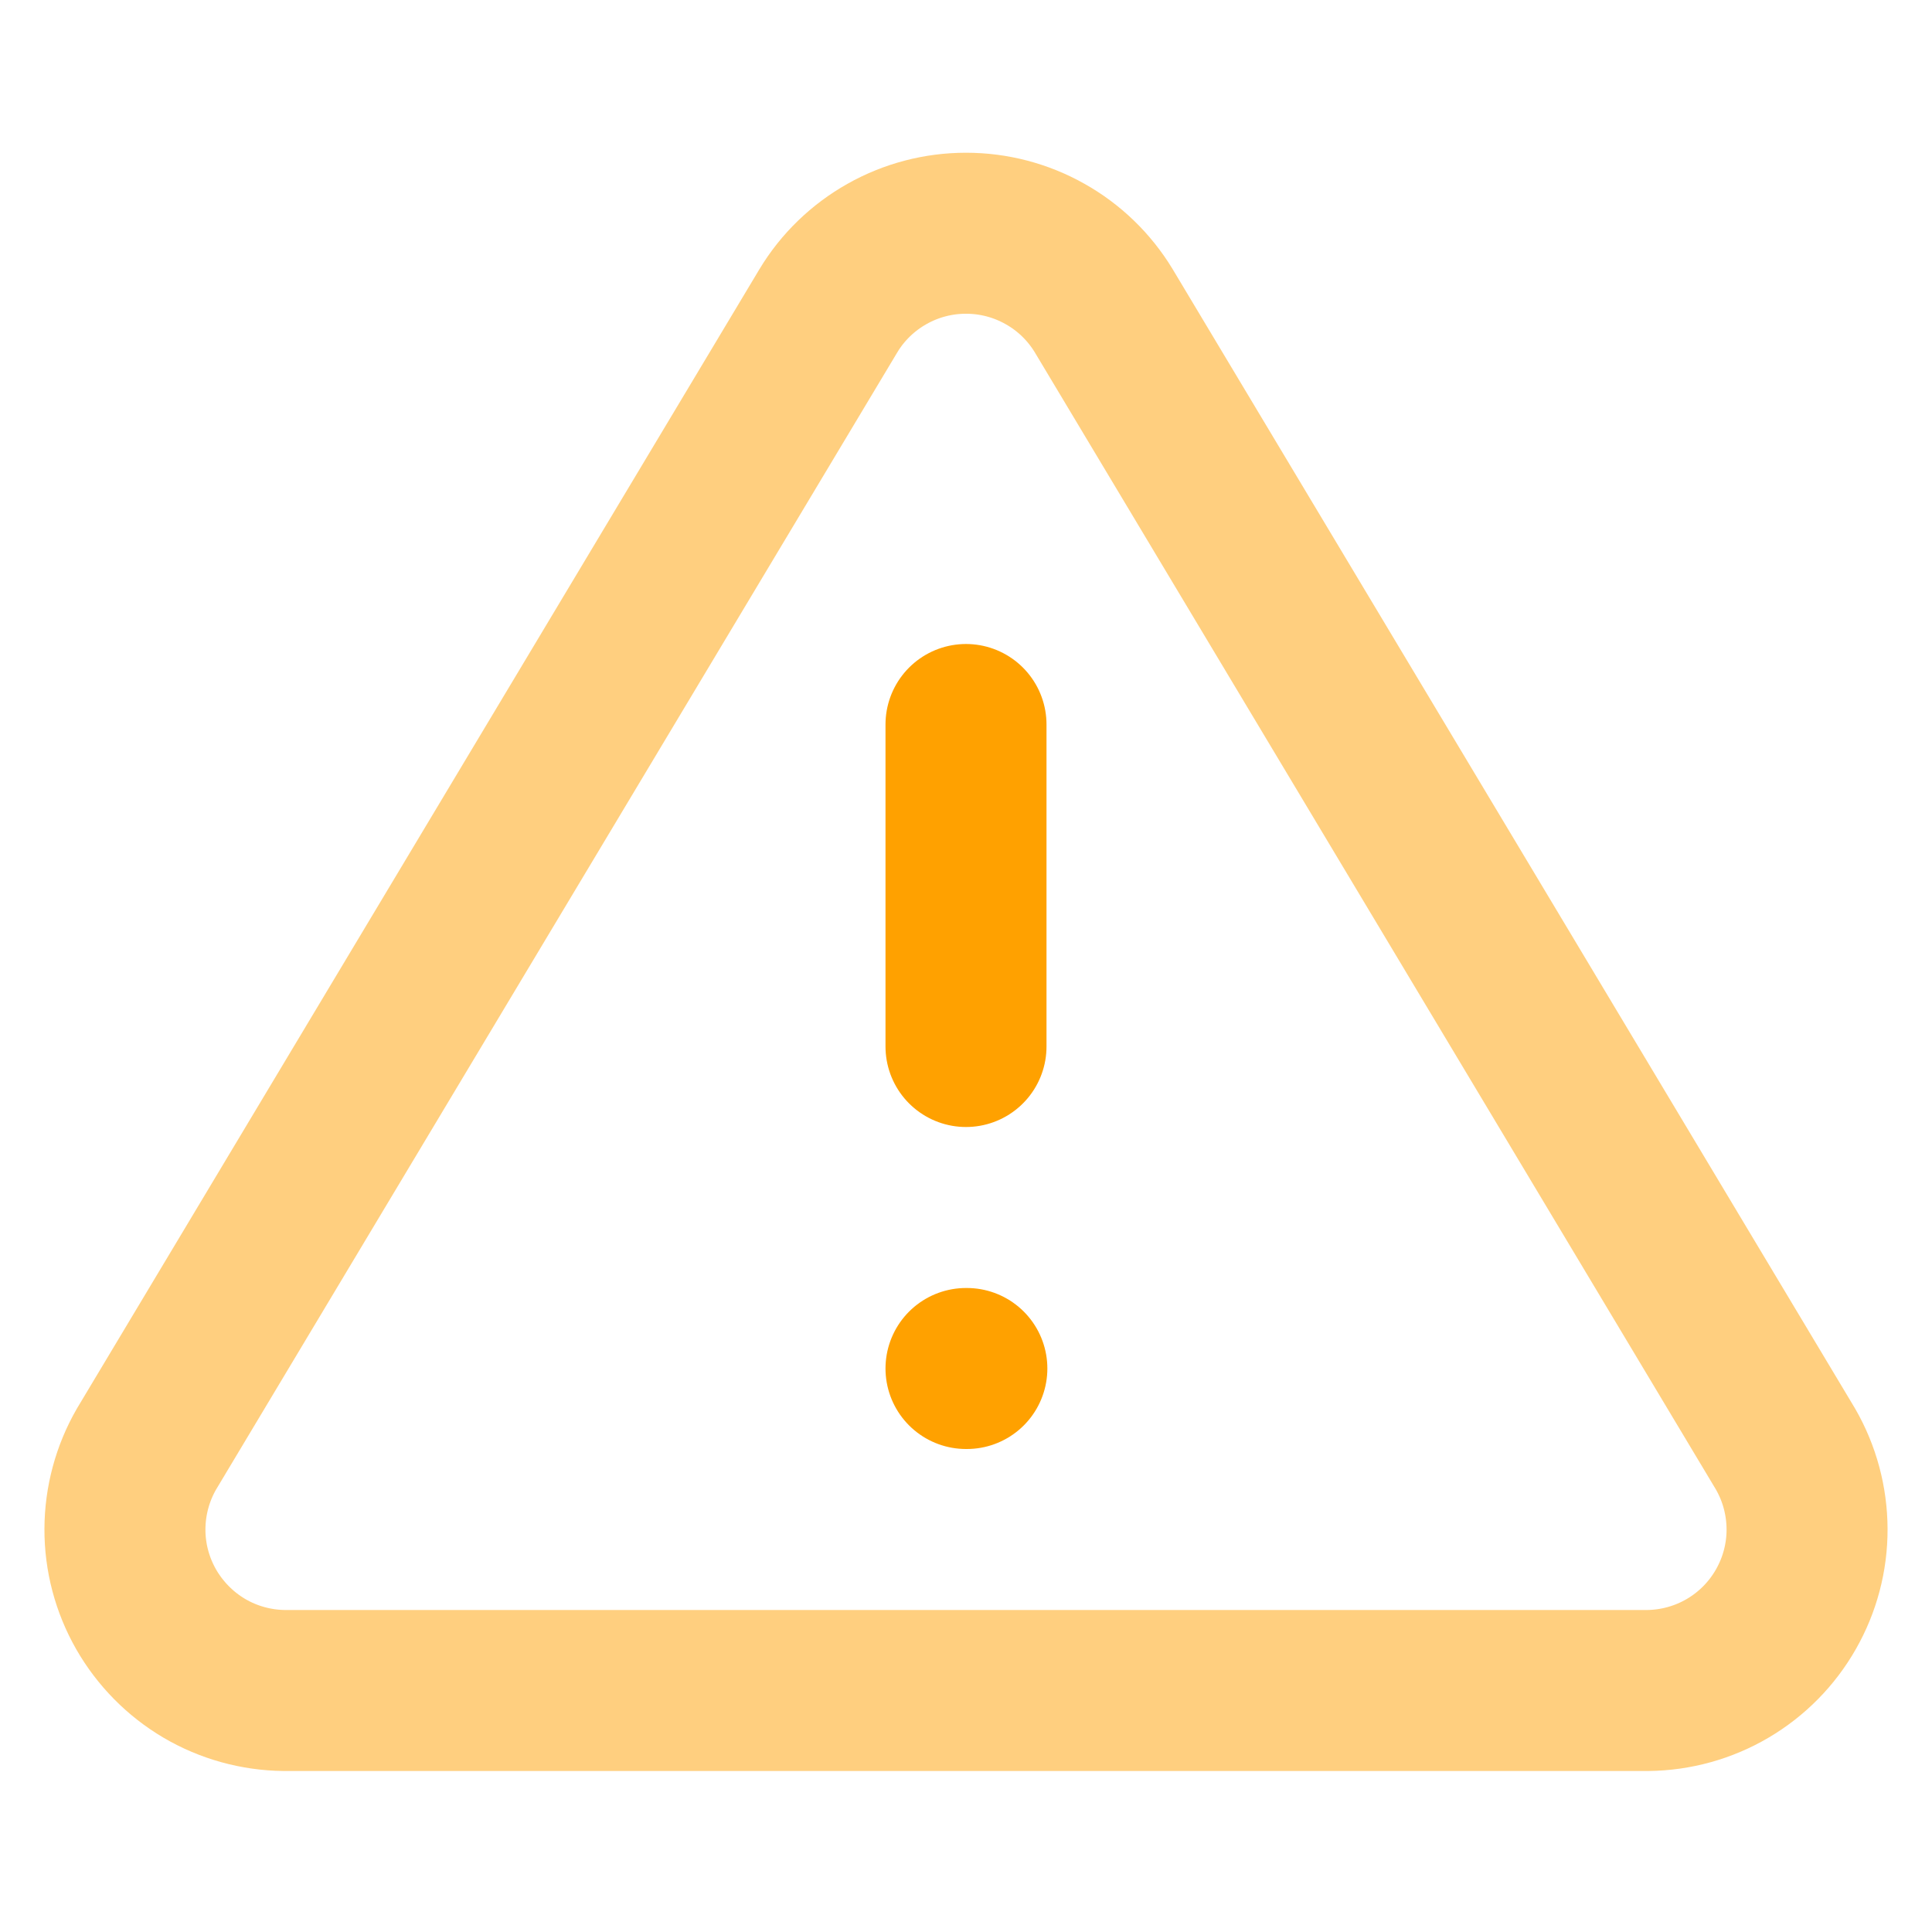 <svg width="18" height="18" viewBox="0 0 18 18" fill="none" xmlns="http://www.w3.org/2000/svg">
    <path opacity="0.5" d="M7.718 2.895L1.365 13.5C1.234 13.727 1.165 13.984 1.164 14.246C1.163 14.508 1.231 14.765 1.361 14.993C1.491 15.22 1.678 15.41 1.903 15.543C2.129 15.676 2.386 15.747 2.648 15.75H15.353C15.614 15.747 15.871 15.676 16.097 15.543C16.323 15.41 16.51 15.22 16.639 14.993C16.769 14.765 16.837 14.508 16.836 14.246C16.835 13.984 16.766 13.727 16.635 13.5L10.283 2.895C10.149 2.674 9.961 2.492 9.736 2.366C9.511 2.239 9.258 2.173 9 2.173C8.742 2.173 8.489 2.239 8.264 2.366C8.04 2.492 7.851 2.674 7.718 2.895V2.895Z" stroke="#FFA100" stroke-width="1.5" stroke-linecap="round" stroke-linejoin="round" />
    <path d="M9 6.75V9.75" stroke="#FFA100" stroke-width="1.5" stroke-linecap="round" stroke-linejoin="round" />
    <path d="M9 12.75H9.008" stroke="#FFA100" stroke-width="1.5" stroke-linecap="round" stroke-linejoin="round" />
</svg>
    